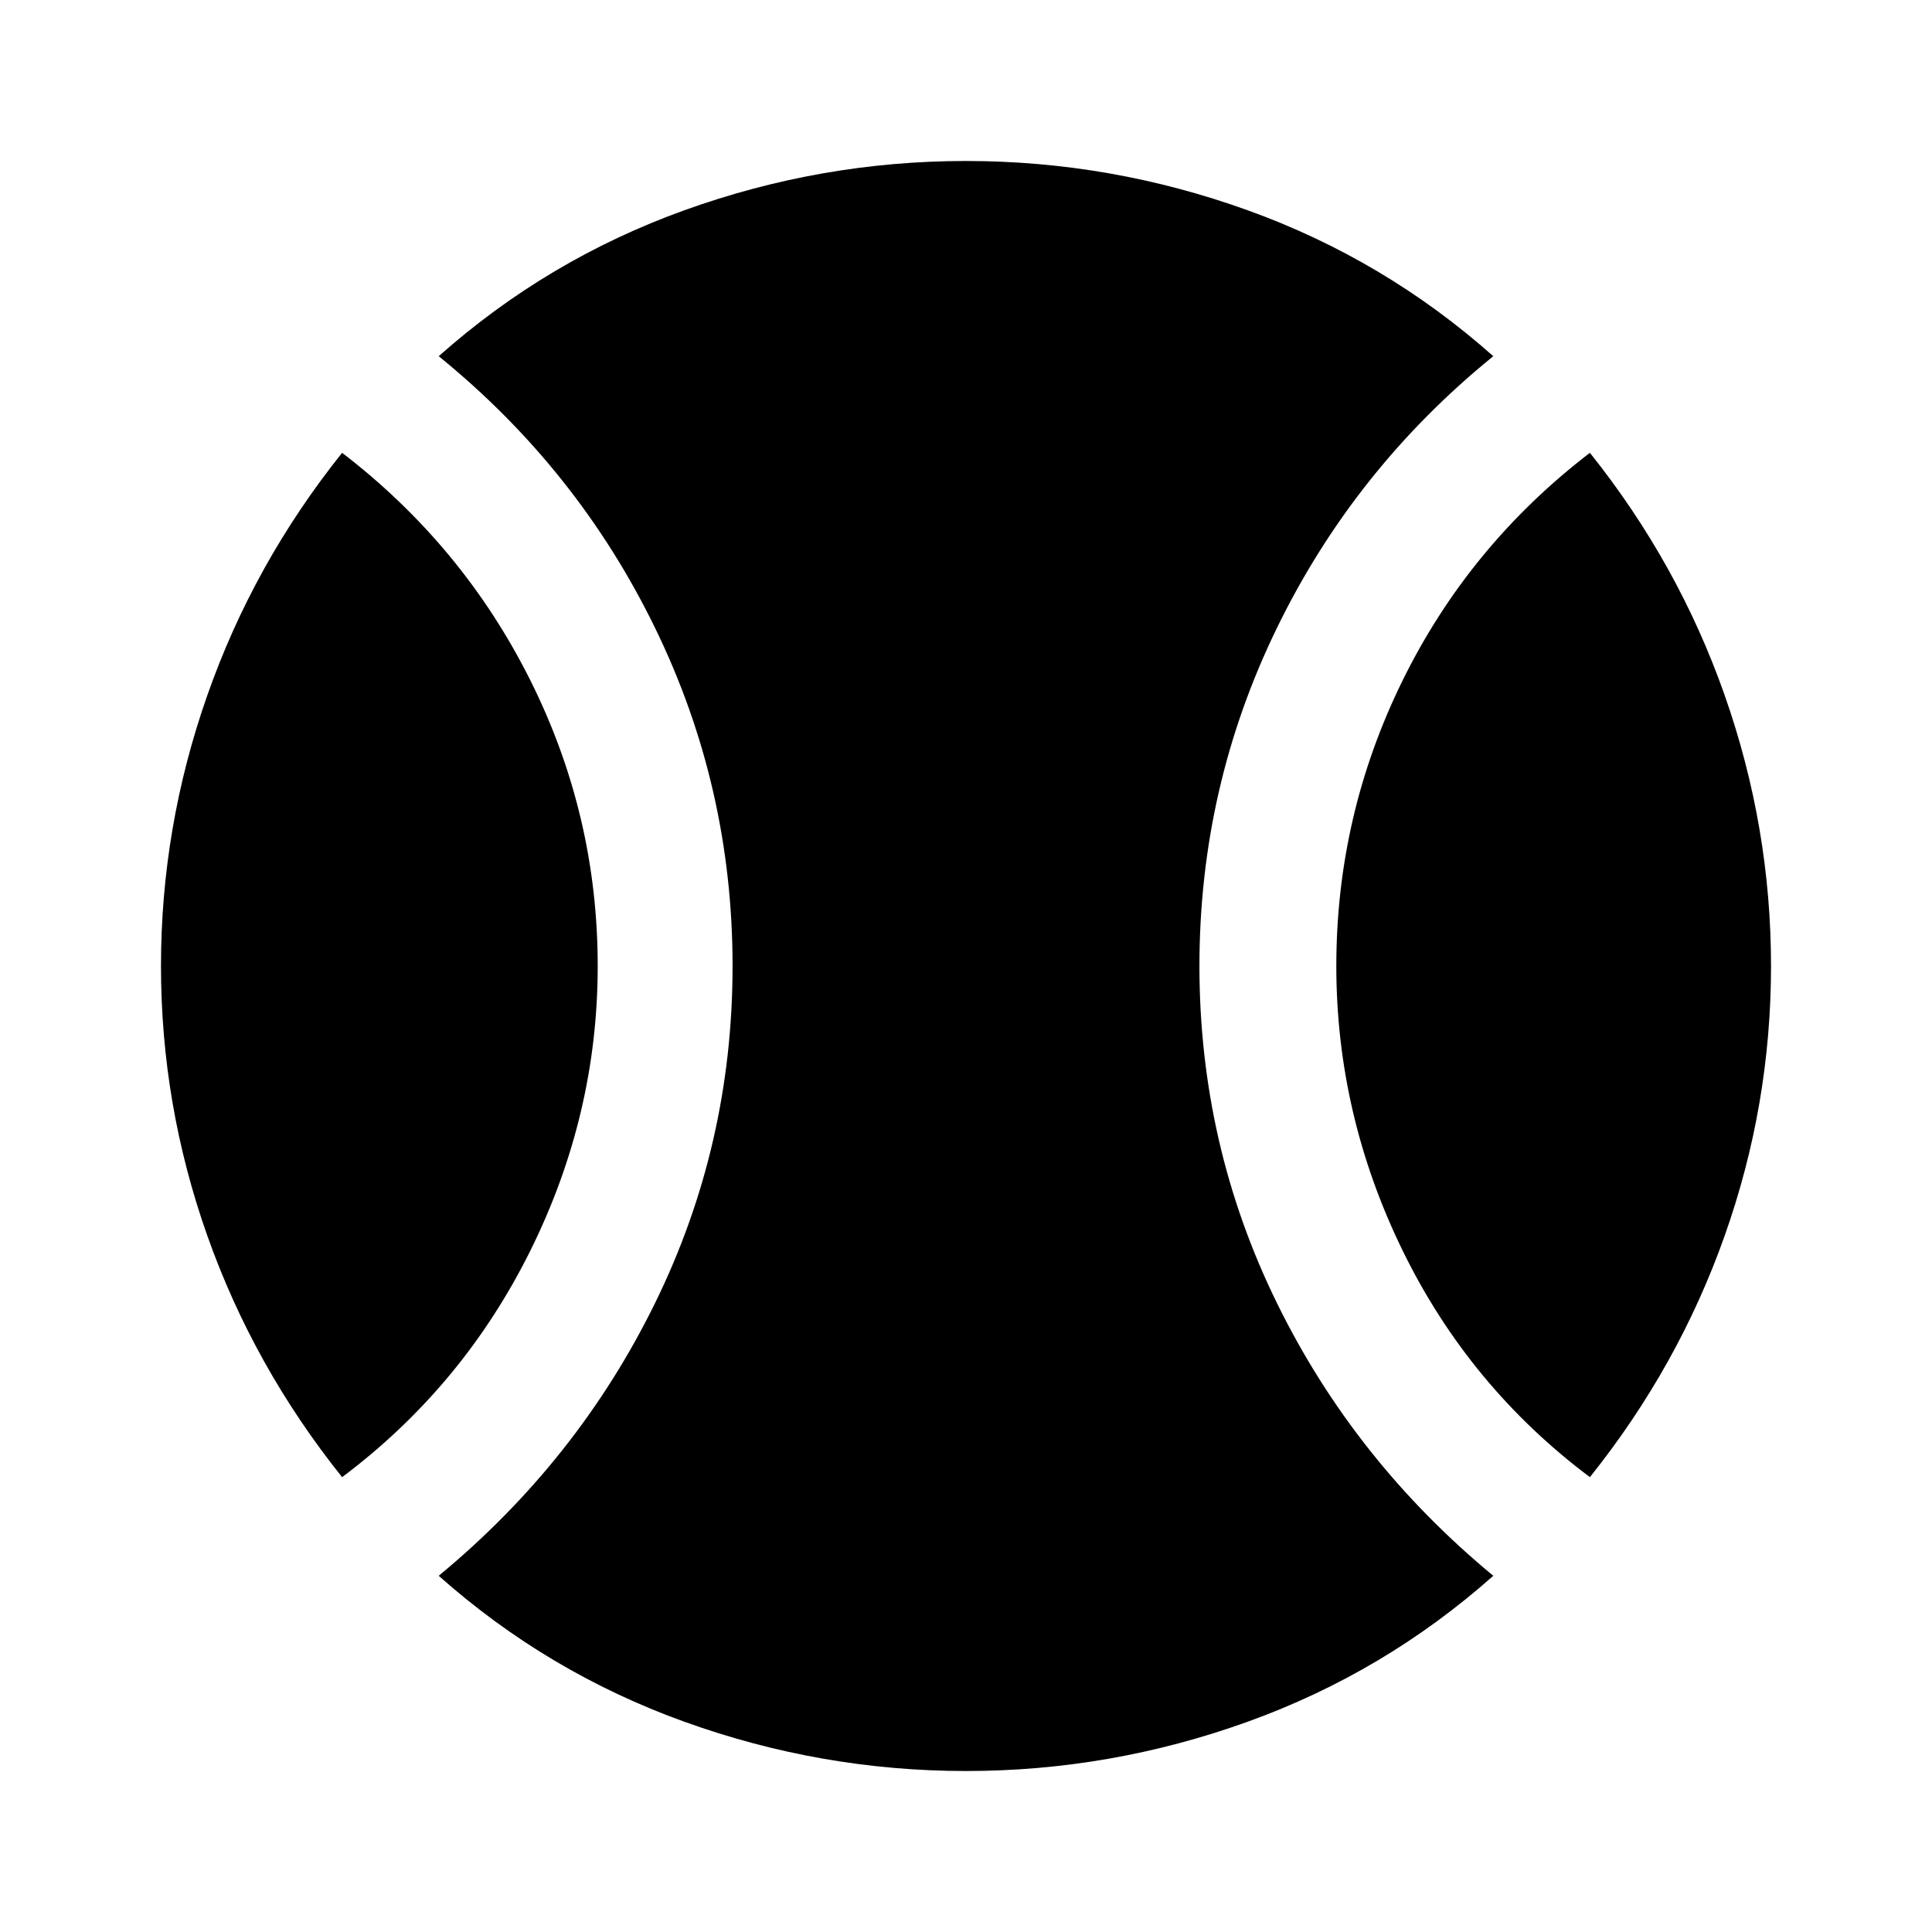 <svg xmlns="http://www.w3.org/2000/svg" height="40" width="40"><path d="M7.083 30.583Q5.25 28.292 4.292 25.583Q3.333 22.875 3.333 20Q3.333 17.125 4.292 14.396Q5.25 11.667 7.083 9.375Q9.583 11.292 10.979 14.083Q12.375 16.875 12.375 20Q12.375 23.083 10.979 25.896Q9.583 28.708 7.083 30.583ZM20 36.667Q17 36.667 14.167 35.646Q11.333 34.625 9.083 32.625Q11.958 30.25 13.562 26.979Q15.167 23.708 15.167 20Q15.167 16.292 13.562 13Q11.958 9.708 9.083 7.375Q11.333 5.375 14.167 4.354Q17 3.333 20 3.333Q23 3.333 25.833 4.354Q28.667 5.375 30.917 7.375Q28.042 9.708 26.438 13Q24.833 16.292 24.833 20Q24.833 23.708 26.438 26.979Q28.042 30.25 30.917 32.625Q28.667 34.625 25.833 35.646Q23 36.667 20 36.667ZM32.917 30.583Q30.417 28.708 29.042 25.896Q27.667 23.083 27.667 20Q27.667 16.875 29.042 14.083Q30.417 11.292 32.917 9.375Q34.75 11.667 35.708 14.396Q36.667 17.125 36.667 20Q36.667 22.875 35.708 25.583Q34.75 28.292 32.917 30.583Z"/></svg>